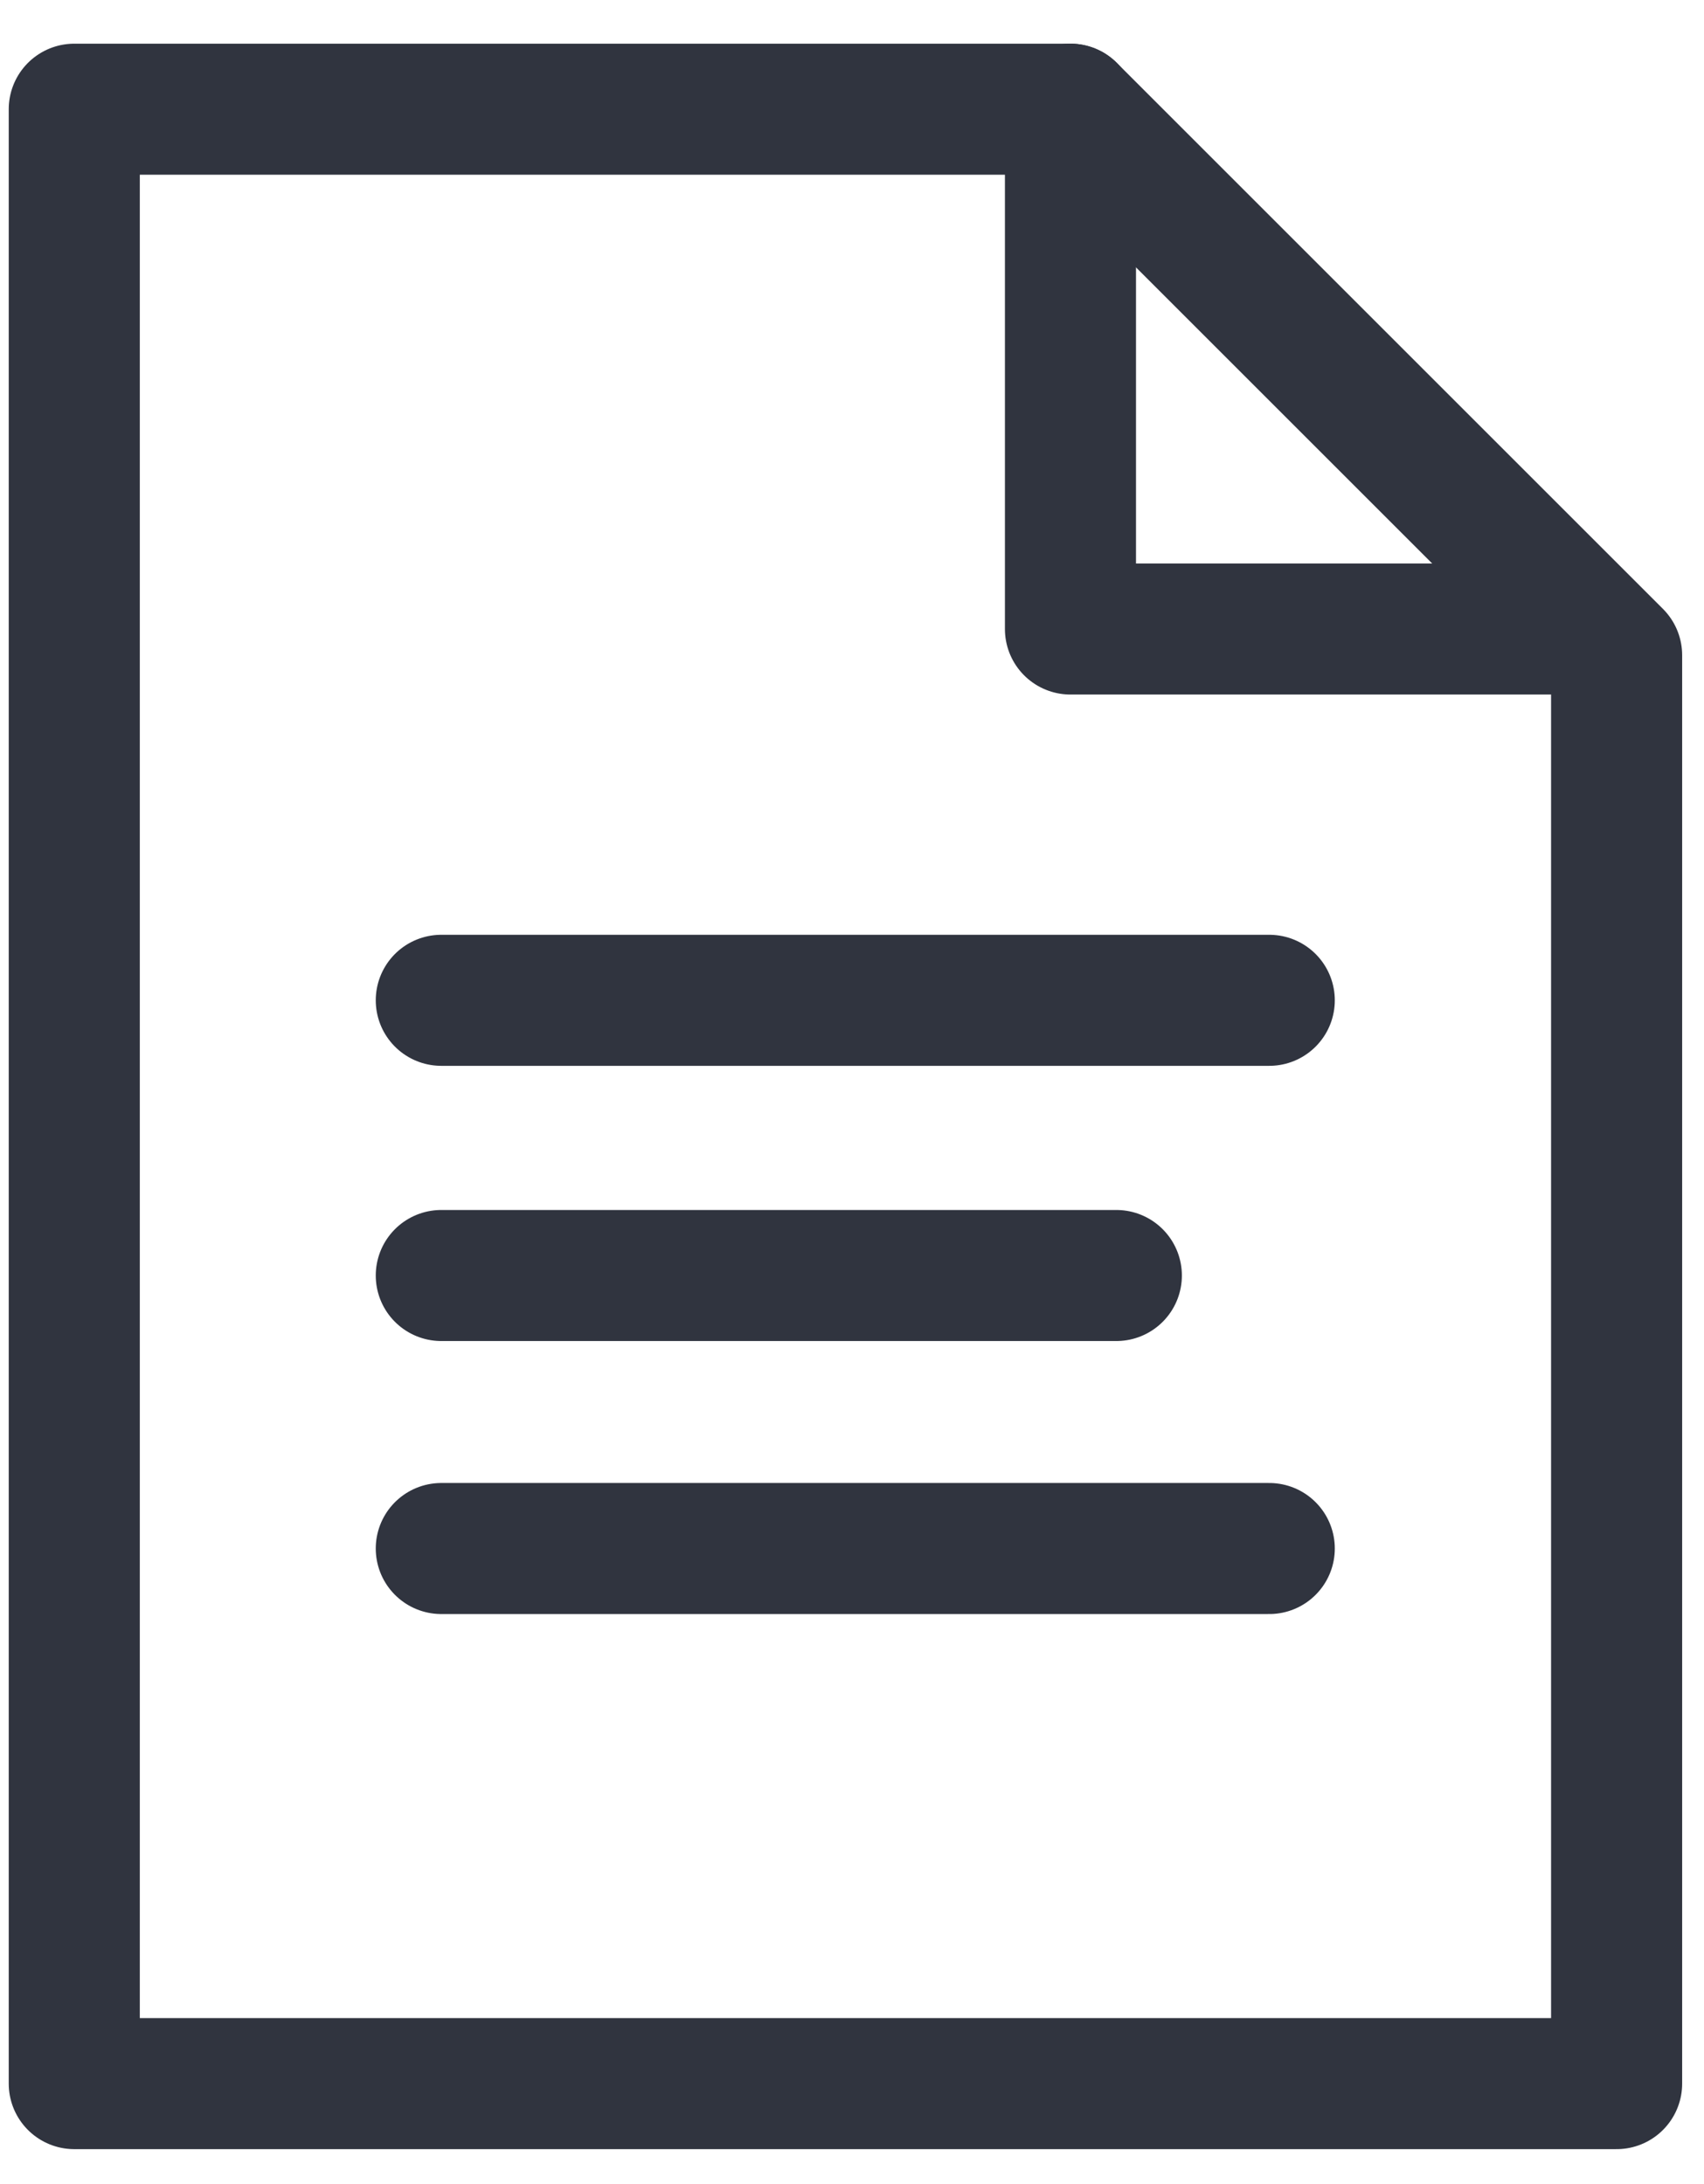 <?xml version="1.0" encoding="utf-8"?>
<!-- Generator: Adobe Illustrator 27.8.1, SVG Export Plug-In . SVG Version: 6.00 Build 0)  -->
<svg version="1.1" id="Layer_1" xmlns="http://www.w3.org/2000/svg" xmlns:xlink="http://www.w3.org/1999/xlink" x="0px" y="0px"
	 viewBox="0 0 78 100" style="enable-background:new 0 0 78 100;" xml:space="preserve">
<style type="text/css">
	.st0{fill:none;stroke:#30343F;stroke-width:6;stroke-linecap:round;stroke-linejoin:round;stroke-miterlimit:10;}
</style>
<polygon class="st0" points="3.4,5 3.4,95.4 74,95.4 74,30 49,5 "/>
<polyline class="st0" points="49,5 49,28.8 72,28.8 "/>
<path class="st0" d="M20.2,45.8"/>
<line class="st0" x1="58.1" y1="45.8" x2="20.2" y2="45.8"/>
<line class="st0" x1="20.2" y1="58.4" x2="51.1" y2="58.4"/>
<line class="st0" x1="20.2" y1="70.9" x2="58.1" y2="70.9"/>
</svg>
